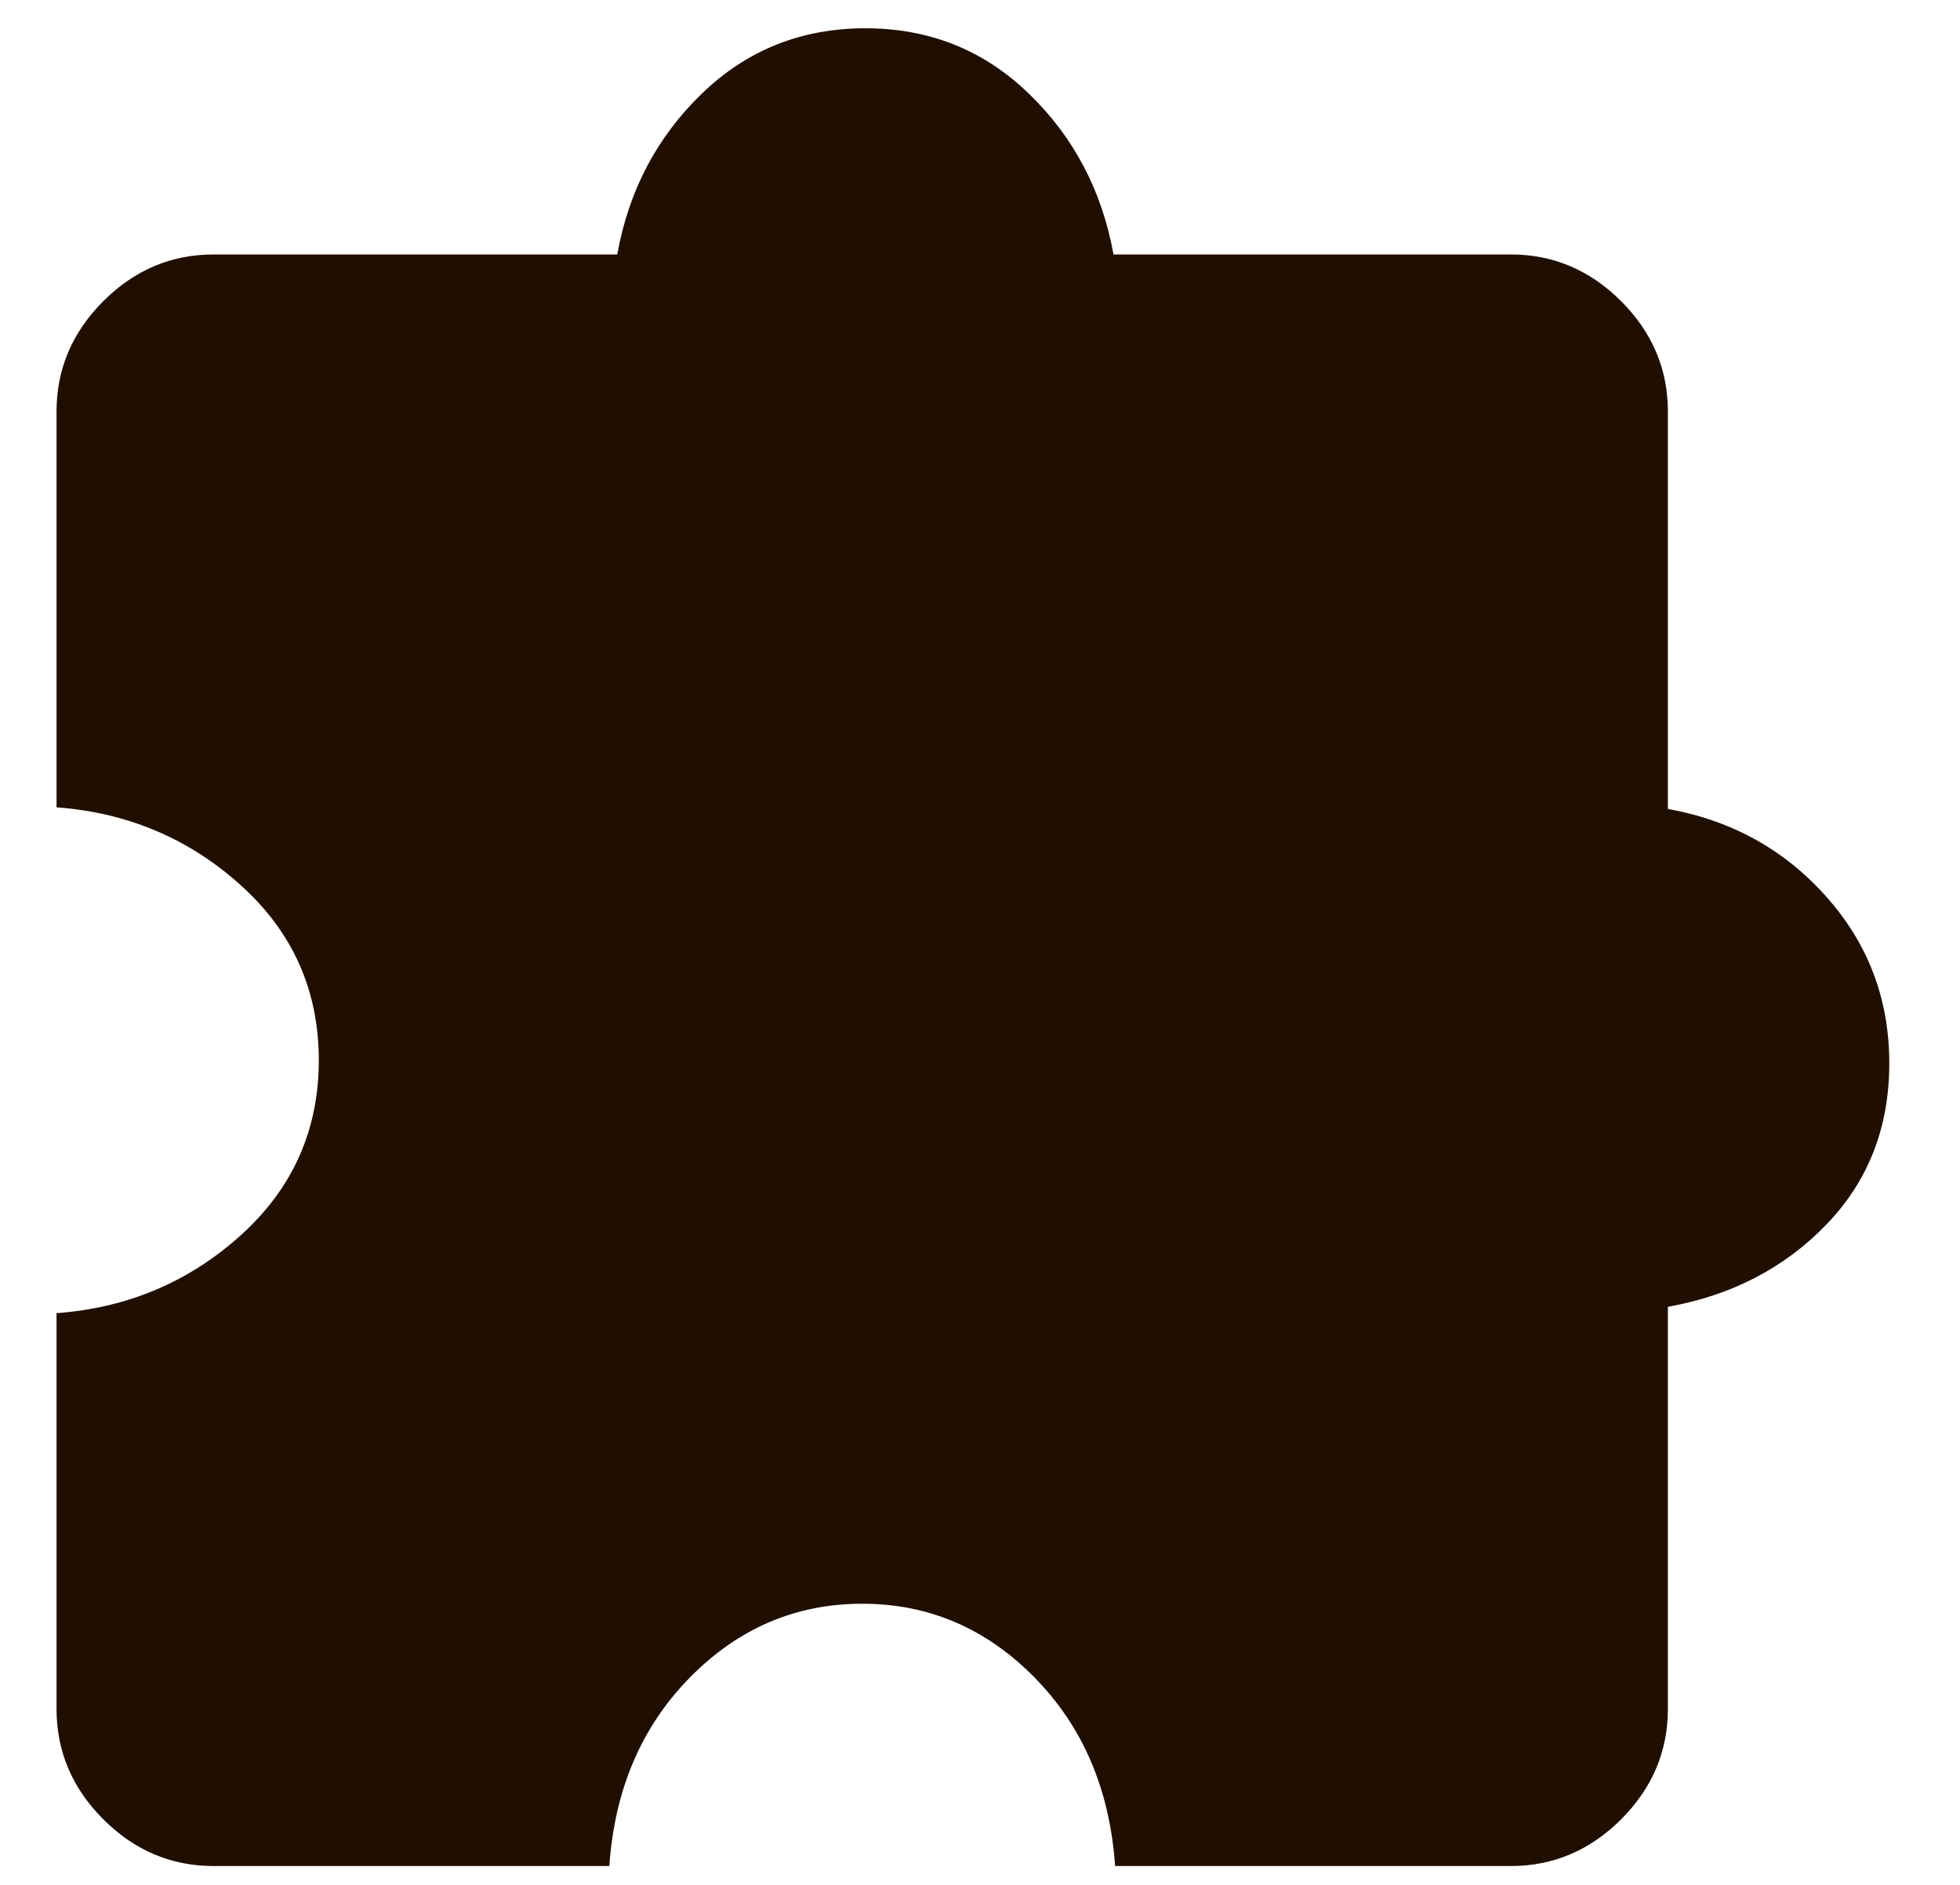 <svg width="26" height="25" viewBox="0 0 26 25" fill="none" xmlns="http://www.w3.org/2000/svg">
<path d="M8.083 24.75H2.833C2.271 24.75 1.783 24.543 1.37 24.13C0.957 23.717 0.75 23.229 0.75 22.667V17.417C1.694 17.347 2.51 17.002 3.198 16.38C3.885 15.759 4.229 14.986 4.229 14.062C4.229 13.139 3.885 12.366 3.198 11.745C2.51 11.123 1.694 10.778 0.75 10.708V5.458C0.75 4.896 0.957 4.408 1.37 3.995C1.783 3.582 2.271 3.375 2.833 3.375H8.188C8.34 2.528 8.715 1.816 9.312 1.24C9.91 0.663 10.632 0.375 11.479 0.375C12.326 0.375 13.049 0.663 13.646 1.24C14.243 1.816 14.618 2.528 14.771 3.375H20.042C20.604 3.375 21.092 3.582 21.505 3.995C21.918 4.408 22.125 4.896 22.125 5.458V10.729C22.972 10.882 23.674 11.271 24.229 11.896C24.785 12.521 25.062 13.257 25.062 14.104C25.062 14.951 24.785 15.663 24.229 16.24C23.674 16.816 22.972 17.181 22.125 17.333V22.667C22.125 23.229 21.918 23.717 21.505 24.13C21.092 24.543 20.604 24.75 20.042 24.75H14.792C14.722 23.736 14.366 22.903 13.724 22.25C13.082 21.597 12.319 21.271 11.438 21.271C10.556 21.271 9.793 21.597 9.151 22.25C8.509 22.903 8.153 23.736 8.083 24.75Z" fill="#200F00"/>
</svg>
